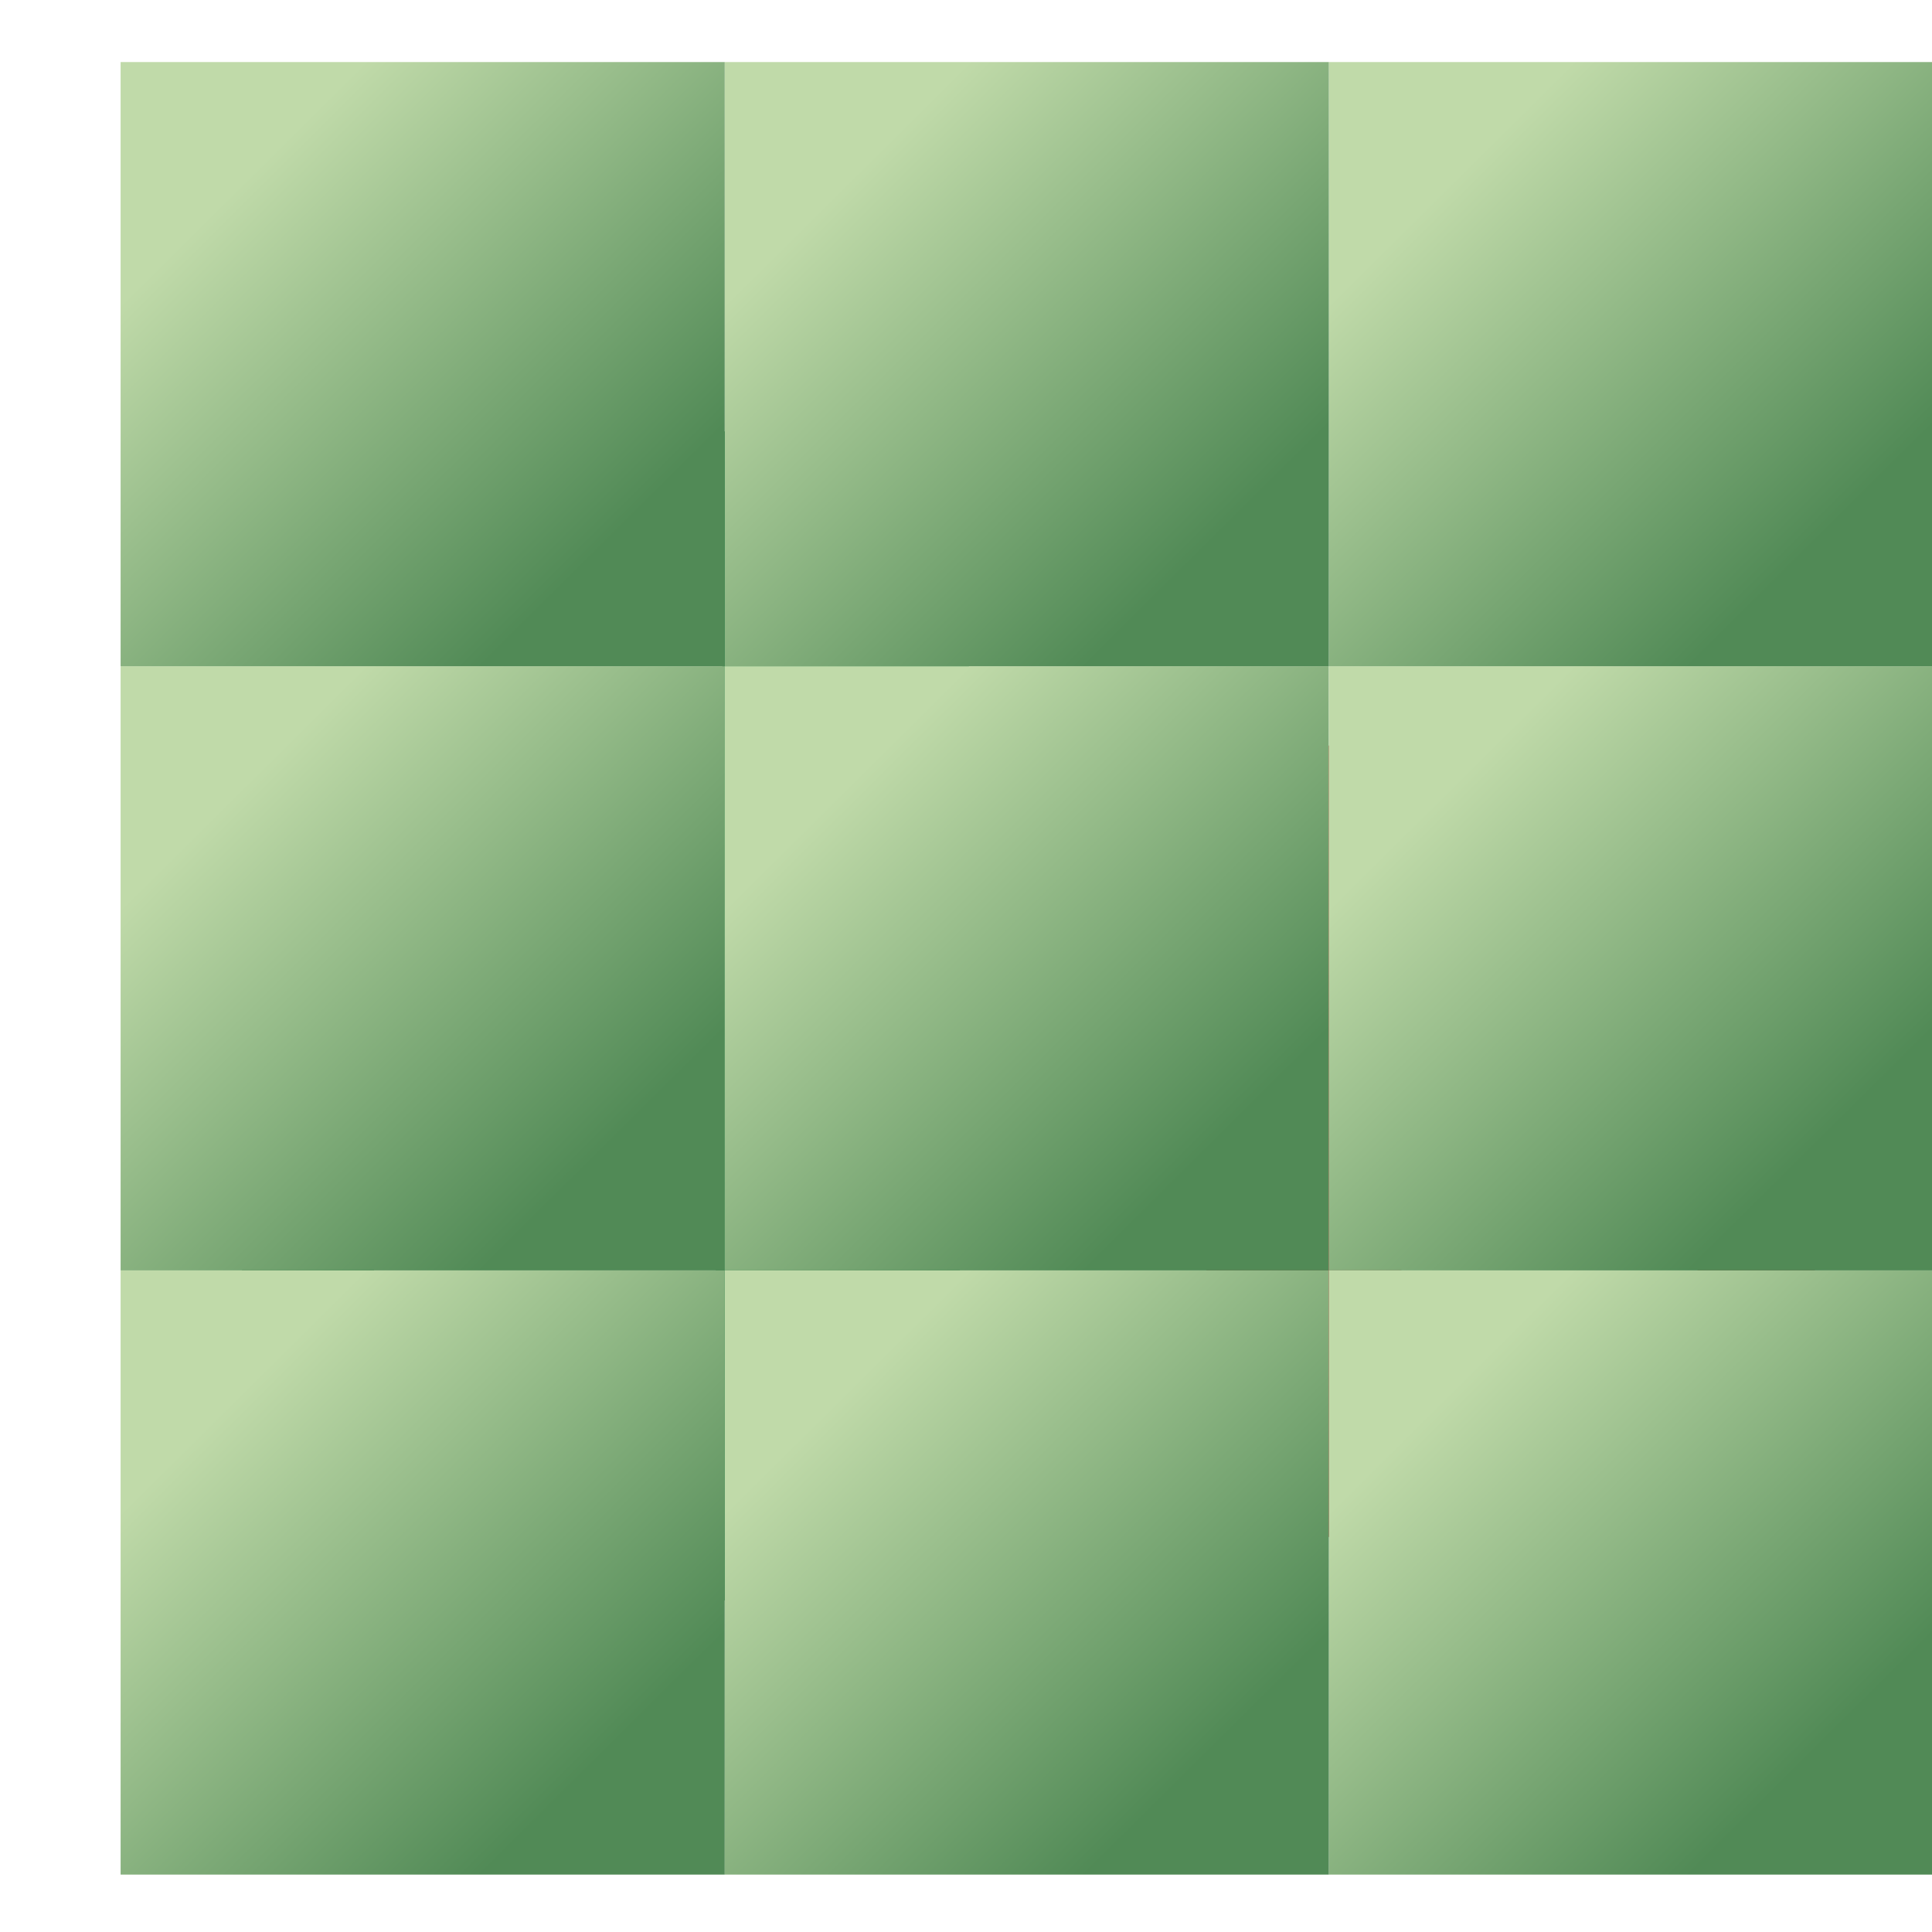 <?xml version="1.0" encoding="UTF-8" standalone="no"?>
<!-- Created with Inkscape (http://www.inkscape.org/) -->

<svg
   xmlns:dc="http://purl.org/dc/elements/1.1/"
   xmlns:cc="http://creativecommons.org/ns#"
   xmlns:rdf="http://www.w3.org/1999/02/22-rdf-syntax-ns#"
   xmlns:svg="http://www.w3.org/2000/svg"
   xmlns="http://www.w3.org/2000/svg"
   xmlns:xlink="http://www.w3.org/1999/xlink"
   xmlns:sodipodi="http://sodipodi.sourceforge.net/DTD/sodipodi-0.dtd"
   xmlns:inkscape="http://www.inkscape.org/namespaces/inkscape"
   width="16"
   height="16"
   id="svg2"
   version="1.1"
   inkscape:version="0.91 r13725"
   sodipodi:docname="ss9.svg">
  <defs
     id="defs4">
    <linearGradient
       inkscape:collect="always"
       id="linearGradient4359">
      <stop
         style="stop-color:#c0daa9;stop-opacity:1"
         offset="0"
         id="stop4361" />
      <stop
         style="stop-color:#518a56;stop-opacity:1"
         offset="1"
         id="stop4363" />
    </linearGradient>
    <linearGradient
       id="linearGradient5103-3-7">
      <stop
         style="stop-color:#c1ebca;stop-opacity:1"
         offset="0"
         id="stop5105-5-4" />
      <stop
         id="stop7550-07-0"
         offset="0.267"
         style="stop-color:#b3dac7;stop-opacity:1" />
      <stop
         id="stop7548-6-9"
         offset="0.517"
         style="stop-color:#9ec2c3;stop-opacity:1" />
      <stop
         style="stop-color:#7a99bb;stop-opacity:1"
         offset="1"
         id="stop5107-7-48" />
    </linearGradient>
    <linearGradient
       id="linearGradient3955-1">
      <stop
         id="stop3957-4"
         offset="0"
         style="stop-color:#c38536;stop-opacity:1" />
      <stop
         style="stop-color:#f2dc91;stop-opacity:1"
         offset="0.154"
         id="stop3959-2" />
      <stop
         style="stop-color:#fbdc8b;stop-opacity:1"
         offset="0.5"
         id="stop3961-1" />
      <stop
         id="stop3963-4"
         offset="0.75"
         style="stop-color:#e6bd7a;stop-opacity:1" />
      <stop
         id="stop3965-5"
         offset="1"
         style="stop-color:#ba772f;stop-opacity:1" />
    </linearGradient>
    <mask
       maskUnits="userSpaceOnUse"
       id="mask5159">
      <g
         style="font-size:11.052px;font-style:normal;font-variant:normal;font-weight:normal;font-stretch:normal;text-align:start;line-height:125%;letter-spacing:0px;word-spacing:0px;writing-mode:lr-tb;text-anchor:start;fill:#ffffff;fill-opacity:1;stroke:#ffffff;stroke-width:0.249;stroke-miterlimit:4;stroke-opacity:1;stroke-dasharray:none;display:inline;font-family:AustralianFlyingCorpsStencil;-inkscape-font-specification:AustralianFlyingCorpsStencil"
         transform="matrix(0.33,0,0,0.33,-142.451,929.049)"
         id="g5161">
        <rect
           style="fill:#ffffff;fill-opacity:1;stroke:#ffffff;stroke-width:3.028;stroke-linecap:round;stroke-linejoin:round;stroke-miterlimit:4;stroke-opacity:1;stroke-dasharray:none;stroke-dashoffset:0;display:inline"
           id="rect5163"
           width="15"
           height="16.625"
           x="463.743"
           y="368.495"
           rx="2.625"
           ry="2.625" />
        <path
           style="fill:#ffffff;fill-opacity:1;stroke:#ffffff;stroke-width:3.028;stroke-linecap:round;stroke-linejoin:round;stroke-miterlimit:4;stroke-opacity:1;stroke-dasharray:none;stroke-dashoffset:0"
           d="m 463.249,374.648 31.134,0 c 1.454,0 2.625,1.171 2.625,2.625 l 0,19.018 c 0,1.454 -1.171,2.632 -2.625,2.625 l -31.134,-0.154 c -1.454,-0.007 -2.625,-1.171 -2.625,-2.625 l 0,-18.864 c 0,-1.454 1.171,-2.625 2.625,-2.625 z"
           id="path5165"
           inkscape:connector-curvature="0"
           sodipodi:nodetypes="sssssssss" />
        <path
           style="fill:#ffffff;stroke:#ffffff;stroke-width:3.028;stroke-linecap:butt;stroke-linejoin:miter;stroke-miterlimit:4;stroke-opacity:1;stroke-dasharray:none"
           d="m 462.262,374.648 20.094,0"
           id="path5167"
           inkscape:connector-curvature="0" />
      </g>
    </mask>
    <mask
       maskUnits="userSpaceOnUse"
       id="mask5153">
      <g
         id="g5155"
         style="display:inline"
         transform="matrix(0.845,0,0,0.845,66.962,62.982)">
        <path
           transform="matrix(1.184,0,0,1.184,-79.255,-74.545)"
           sodipodi:nodetypes="sssssssss"
           inkscape:connector-curvature="0"
           id="path5157"
           d="m 462.776,373.229 29.116,0 c 1.454,0 2.625,1.171 2.625,2.625 l 0,18.769 c 0,1.454 -1.174,2.526 -2.625,2.625 l -29.116,1.987 c -1.451,0.099 -2.625,-1.171 -2.625,-2.625 l 0,-20.756 c 0,-1.454 1.171,-2.625 2.625,-2.625 z"
           style="display:inline;fill:#ffffff;fill-opacity:1;stroke:#ffffff;stroke-width:2;stroke-linecap:round;stroke-linejoin:round;stroke-miterlimit:4;stroke-dashoffset:0;stroke-opacity:1" />
      </g>
    </mask>
    <linearGradient
       id="linearGradient11146-4-4-3-4">
      <stop
         style="stop-color:#faefba;stop-opacity:1"
         offset="0"
         id="stop11150-4-72-2-0" />
      <stop
         id="stop11152-9-0-2-9"
         offset="1"
         style="stop-color:#9e6542;stop-opacity:1" />
    </linearGradient>
    <mask
       maskUnits="userSpaceOnUse"
       id="mask5153-1">
      <g
         id="g5155-0"
         style="display:inline"
         transform="matrix(0.845,0,0,0.845,66.962,62.982)">
        <path
           transform="matrix(1.184,0,0,1.184,-79.255,-74.545)"
           sodipodi:nodetypes="sssssssss"
           inkscape:connector-curvature="0"
           id="path5157-4"
           d="m 462.776,373.229 29.116,0 c 1.454,0 2.625,1.171 2.625,2.625 l 0,18.769 c 0,1.454 -1.174,2.526 -2.625,2.625 l -29.116,1.987 c -1.451,0.099 -2.625,-1.171 -2.625,-2.625 l 0,-20.756 c 0,-1.454 1.171,-2.625 2.625,-2.625 z"
           style="display:inline;fill:#ffffff;fill-opacity:1;stroke:#ffffff;stroke-width:2;stroke-linecap:round;stroke-linejoin:round;stroke-miterlimit:4;stroke-dashoffset:0;stroke-opacity:1" />
      </g>
    </mask>
    <linearGradient
       id="linearGradient4284">
      <stop
         style="stop-color:#6588c1;stop-opacity:0"
         offset="0"
         id="stop4286" />
      <stop
         id="stop4288"
         offset="0.5"
         style="stop-color:#becce3;stop-opacity:1" />
      <stop
         style="stop-color:#809dcb;stop-opacity:0"
         offset="1"
         id="stop4290" />
    </linearGradient>
    <linearGradient
       id="linearGradient10448-9-7-0-5">
      <stop
         id="stop10450-3-5-6-7"
         offset="0"
         style="stop-color:#cf9307;stop-opacity:1" />
      <stop
         style="stop-color:#f7d87b;stop-opacity:1"
         offset="0.5"
         id="stop10456-4-1-5-3" />
      <stop
         id="stop10452-22-7-8-4"
         offset="1"
         style="stop-color:#ebb313;stop-opacity:1" />
    </linearGradient>
    <linearGradient
       id="linearGradient10440-1-0-0-3">
      <stop
         id="stop10442-43-2-0-9"
         offset="0"
         style="stop-color:#ae7603;stop-opacity:1;" />
      <stop
         style="stop-color:#e8d8a3;stop-opacity:1"
         offset="0.5"
         id="stop10521-1-2-5-3" />
      <stop
         id="stop10444-3-4-0-4"
         offset="1"
         style="stop-color:#bb9221;stop-opacity:1" />
    </linearGradient>
    <linearGradient
       id="linearGradient10748-8">
      <stop
         style="stop-color:#ecac18;stop-opacity:1"
         offset="0"
         id="stop10750-5" />
      <stop
         id="stop10752-8"
         offset="0.25"
         style="stop-color:#f1ce66;stop-opacity:1" />
      <stop
         id="stop10754-8"
         offset="0.5"
         style="stop-color:#f6e5a6;stop-opacity:1" />
      <stop
         style="stop-color:#f1cf6c;stop-opacity:1"
         offset="0.75"
         id="stop10756-4" />
      <stop
         style="stop-color:#e5b630;stop-opacity:1"
         offset="1"
         id="stop10758-7" />
    </linearGradient>
    <linearGradient
       id="linearGradient10448-90">
      <stop
         id="stop10450-0"
         offset="0"
         style="stop-color:#ecac18;stop-opacity:1" />
      <stop
         style="stop-color:#ffe38d;stop-opacity:1"
         offset="0.25"
         id="stop10458-2" />
      <stop
         style="stop-color:#fdf5d2;stop-opacity:1"
         offset="0.5"
         id="stop10456-96" />
      <stop
         id="stop10460-3"
         offset="0.75"
         style="stop-color:#ffeba7;stop-opacity:1" />
      <stop
         id="stop10452-1"
         offset="1"
         style="stop-color:#e5b630;stop-opacity:1" />
    </linearGradient>
    <linearGradient
       id="linearGradient10414-9">
      <stop
         id="stop10416-3"
         offset="0"
         style="stop-color:#5078b9;stop-opacity:1;" />
      <stop
         style="stop-color:#6d8cbd;stop-opacity:1"
         offset="0.5"
         id="stop10422-8" />
      <stop
         id="stop10418-4"
         offset="1"
         style="stop-color:#5f88c9;stop-opacity:1" />
    </linearGradient>
    <linearGradient
       id="linearGradient10432-3">
      <stop
         style="stop-color:#1f4d9a;stop-opacity:1"
         offset="0"
         id="stop10434-4" />
      <stop
         id="stop10436-2"
         offset="0.5"
         style="stop-color:#4e6da1;stop-opacity:1" />
      <stop
         style="stop-color:#567ebc;stop-opacity:1"
         offset="1"
         id="stop10438-9" />
    </linearGradient>
    <linearGradient
       id="linearGradient10157-6">
      <stop
         id="stop10159-5"
         offset="0"
         style="stop-color:#6588c1;stop-opacity:1" />
      <stop
         style="stop-color:#becce3;stop-opacity:1"
         offset="0.5"
         id="stop10165-9" />
      <stop
         id="stop10161-55"
         offset="1"
         style="stop-color:#809dcb;stop-opacity:1" />
    </linearGradient>
    <linearGradient
       id="linearGradient10396-5">
      <stop
         id="stop10398-7"
         offset="0"
         style="stop-color:#1b3e79;stop-opacity:1;" />
      <stop
         style="stop-color:#728fbf;stop-opacity:1"
         offset="0.5"
         id="stop10404-9" />
      <stop
         id="stop10400-9"
         offset="1"
         style="stop-color:#1f4d9a;stop-opacity:1" />
    </linearGradient>
    <linearGradient
       id="linearGradient10149-6-5-4">
      <stop
         id="stop10151-5-7-2"
         offset="0"
         style="stop-color:#1f4d9a;stop-opacity:1" />
      <stop
         style="stop-color:#b9c7df;stop-opacity:1"
         offset="0.5"
         id="stop10394-3" />
      <stop
         id="stop10153-8-1-2"
         offset="1"
         style="stop-color:#567ebc;stop-opacity:1" />
    </linearGradient>
    <linearGradient
       inkscape:collect="always"
       xlink:href="#linearGradient4359"
       id="linearGradient4365"
       x1="11.826"
       y1="1050.147"
       x2="15.933"
       y2="1054.27"
       gradientUnits="userSpaceOnUse" />
    <linearGradient
       gradientTransform="translate(-6.844,-8.9870542e-6)"
       inkscape:collect="always"
       xlink:href="#linearGradient4359"
       id="linearGradient4365-3"
       x1="11.826"
       y1="1050.147"
       x2="15.933"
       y2="1054.27"
       gradientUnits="userSpaceOnUse" />
    <linearGradient
       gradientTransform="translate(-13.688,3.9321639e-6)"
       inkscape:collect="always"
       xlink:href="#linearGradient4359"
       id="linearGradient4365-5"
       x1="11.826"
       y1="1050.147"
       x2="15.933"
       y2="1054.27"
       gradientUnits="userSpaceOnUse" />
    <linearGradient
       gradientTransform="translate(-13.688,-6.873)"
       inkscape:collect="always"
       xlink:href="#linearGradient4359"
       id="linearGradient4365-33"
       x1="11.826"
       y1="1050.147"
       x2="15.933"
       y2="1054.27"
       gradientUnits="userSpaceOnUse" />
    <linearGradient
       gradientTransform="translate(-6.844,-6.873)"
       inkscape:collect="always"
       xlink:href="#linearGradient4359"
       id="linearGradient4365-4"
       x1="11.826"
       y1="1050.147"
       x2="15.933"
       y2="1054.27"
       gradientUnits="userSpaceOnUse" />
    <linearGradient
       gradientTransform="translate(-1.5921774e-6,-6.873)"
       inkscape:collect="always"
       xlink:href="#linearGradient4359"
       id="linearGradient4365-1"
       x1="11.826"
       y1="1050.147"
       x2="15.933"
       y2="1054.27"
       gradientUnits="userSpaceOnUse" />
    <linearGradient
       gradientTransform="translate(-2.3788713e-6,-13.746)"
       inkscape:collect="always"
       xlink:href="#linearGradient4359"
       id="linearGradient4365-11"
       x1="11.826"
       y1="1050.147"
       x2="15.933"
       y2="1054.27"
       gradientUnits="userSpaceOnUse" />
    <linearGradient
       gradientTransform="translate(-6.844,-13.746)"
       inkscape:collect="always"
       xlink:href="#linearGradient4359"
       id="linearGradient4365-7"
       x1="11.826"
       y1="1050.147"
       x2="15.933"
       y2="1054.27"
       gradientUnits="userSpaceOnUse" />
    <linearGradient
       gradientTransform="translate(-13.688,-13.746)"
       inkscape:collect="always"
       xlink:href="#linearGradient4359"
       id="linearGradient4365-9"
       x1="11.826"
       y1="1050.147"
       x2="15.933"
       y2="1054.27"
       gradientUnits="userSpaceOnUse" />
  </defs>
  <sodipodi:namedview
     id="base"
     pagecolor="#ffffff"
     bordercolor="#666666"
     borderopacity="1.0"
     inkscape:pageopacity="0.0"
     inkscape:pageshadow="2"
     inkscape:zoom="66.466668"
     inkscape:cx="12.43542"
     inkscape:cy="8.0000218"
     inkscape:document-units="px"
     inkscape:current-layer="layer1-4"
     showgrid="true"
     inkscape:window-width="2560"
     inkscape:window-height="1391"
     inkscape:window-x="0"
     inkscape:window-y="1"
     inkscape:window-maximized="1"
     showguides="true"
     inkscape:guide-bbox="true"
     inkscape:snap-global="true"
     inkscape:snap-bbox="true"
     inkscape:bbox-nodes="true">
    <inkscape:grid
       type="xygrid"
       id="grid4092" />
  </sodipodi:namedview>
  <g
     inkscape:label="Layer 1"
     inkscape:groupmode="layer"
     id="layer1"
     style="display:inline"
     transform="translate(0,-1036.362)">
    <g
       style="display:inline"
       id="g8159"
       transform="translate(-8.176,-11.866)">
      <g
         transform="matrix(0.731,0,0,0.728,11.536,295.243)"
         style="display:inline"
         id="layer1-4"
         inkscape:label="Layer 1">
        <g
           transform="matrix(0.975,0,0,1.053,1.235,-121.333)"
           style="font-style:normal;font-weight:normal;font-size:20.851px;line-height:125%;font-family:sans-serif;letter-spacing:0px;word-spacing:0px;fill:#21844f;fill-opacity:1;stroke:none;stroke-width:1px;stroke-linecap:butt;stroke-linejoin:miter;stroke-opacity:1"
           id="text4274">
          <path
             d="m 5.712,1103.425 c -0.143,0.013 -0.251,0.069 -0.326,0.165 -0.075,0.096 -0.112,0.196 -0.112,0.299 l 0.021,5.597 c 0.014,3.707 -1.451,5.671 -5.431,5.671 -1.802,-0.118 -2.48,-0.915 -3.023,-2.072 l -0.017,-3.128 1.4,0 c 0.349,1.688 -0.194,3.92 1.727,3.921 2.287,0 2.485,-2.648 2.479,-4.25 l -0.021,-5.742 c -3.777e-4,-0.103 -0.037,-0.202 -0.112,-0.299 -0.068,-0.096 -0.176,-0.151 -0.326,-0.165 l -2.262,-0.023 0.021,-1.24 8.338,-0.039 -0.021,1.24 -2.336,0.062 z"
             style="font-style:normal;font-variant:normal;font-weight:normal;font-stretch:normal;font-family:'Abyssinica SIL';fill:#21844f;fill-opacity:1"
             id="path4283"
             inkscape:connector-curvature="0"
             sodipodi:nodetypes="ccssccccssscccccccc" />
        </g>
        <g
           transform="matrix(0.993,0,0,1.052,1.849,-55.528)"
           style="font-style:normal;font-weight:normal;font-size:13.307px;line-height:125%;font-family:sans-serif;letter-spacing:0px;word-spacing:0px;fill:#d8424f;fill-opacity:1;stroke:none;stroke-width:1px;stroke-linecap:butt;stroke-linejoin:miter;stroke-opacity:1"
           id="text4278">
          <path
             d="m 14.494,1045.311 c -0.095,0.01 -0.167,0.043 -0.214,0.104 -0.043,0.061 -0.065,0.123 -0.065,0.188 l 0,4.387 c 0,2.119 -1.076,3.145 -3.003,3.191 -2.673,0.063 -3.579,-1.176 -3.939,-3.191 l 0,-4.308 c 0,-0.065 -0.024,-0.128 -0.071,-0.188 -0.043,-0.061 -0.113,-0.095 -0.208,-0.104 l -1.082,-0.032 0,-1.319 4.625,0 0,1.319 -0.76,0.052 c -0.095,0.01 -0.167,0.043 -0.214,0.104 -0.043,0.061 -0.065,0.123 -0.065,0.188 l 0,3.963 c 4.416e-4,1.508 0.296,2.327 1.782,2.232 1.348,-0.087 1.596,-1.141 1.596,-2.232 l 0,-4.042 c 0,-0.065 -0.026,-0.128 -0.078,-0.188 -0.048,-0.061 -0.119,-0.095 -0.214,-0.104 l -1.155,-0.013 0,-1.24 4.13,-0.039 0,1.24 z"
             style="font-style:normal;font-variant:normal;font-weight:normal;font-stretch:normal;font-family:'Abyssinica SIL';-inkscape-font-specification:'Abyssinica SIL';fill:#d8424f;fill-opacity:1"
             id="path4286"
             inkscape:connector-curvature="0"
             sodipodi:nodetypes="ccssscsccccccccscsssccccccc" />
        </g>
        <rect
           style="opacity:1;fill:url(#linearGradient4365);fill-opacity:1;stroke:none;stroke-width:1.372;stroke-linecap:butt;stroke-linejoin:miter;stroke-miterlimit:4;stroke-dasharray:none;stroke-dashoffset:0;stroke-opacity:1"
           id="rect4357"
           width="6.844"
           height="6.873"
           x="10.458"
           y="1048.772" />
        <rect
           style="display:inline;opacity:1;fill:url(#linearGradient4365-3);fill-opacity:1;stroke:none;stroke-width:1.372;stroke-linecap:butt;stroke-linejoin:miter;stroke-miterlimit:4;stroke-dasharray:none;stroke-dashoffset:0;stroke-opacity:1"
           id="rect4357-6"
           width="6.844"
           height="6.873"
           x="3.614"
           y="1048.772" />
        <rect
           style="display:inline;opacity:1;fill:url(#linearGradient4365-5);fill-opacity:1;stroke:none;stroke-width:1.372;stroke-linecap:butt;stroke-linejoin:miter;stroke-miterlimit:4;stroke-dasharray:none;stroke-dashoffset:0;stroke-opacity:1"
           id="rect4357-7"
           width="6.844"
           height="6.873"
           x="-3.23"
           y="1048.772" />
        <rect
           style="display:inline;opacity:1;fill:url(#linearGradient4365-33);fill-opacity:1;stroke:none;stroke-width:1.372;stroke-linecap:butt;stroke-linejoin:miter;stroke-miterlimit:4;stroke-dasharray:none;stroke-dashoffset:0;stroke-opacity:1"
           id="rect4357-4"
           width="6.844"
           height="6.873"
           x="-3.23"
           y="1041.899" />
        <rect
           style="display:inline;opacity:1;fill:url(#linearGradient4365-4);fill-opacity:1;stroke:none;stroke-width:1.372;stroke-linecap:butt;stroke-linejoin:miter;stroke-miterlimit:4;stroke-dasharray:none;stroke-dashoffset:0;stroke-opacity:1"
           id="rect4357-8"
           width="6.844"
           height="6.873"
           x="3.614"
           y="1041.899" />
        <rect
           style="display:inline;opacity:1;fill:url(#linearGradient4365-1);fill-opacity:1;stroke:none;stroke-width:1.372;stroke-linecap:butt;stroke-linejoin:miter;stroke-miterlimit:4;stroke-dasharray:none;stroke-dashoffset:0;stroke-opacity:1"
           id="rect4357-5"
           width="6.844"
           height="6.873"
           x="10.458"
           y="1041.899" />
        <rect
           style="display:inline;opacity:1;fill:url(#linearGradient4365-11);fill-opacity:1;stroke:none;stroke-width:1.372;stroke-linecap:butt;stroke-linejoin:miter;stroke-miterlimit:4;stroke-dasharray:none;stroke-dashoffset:0;stroke-opacity:1"
           id="rect4357-72"
           width="6.844"
           height="6.873"
           x="10.458"
           y="1035.026" />
        <rect
           style="display:inline;opacity:1;fill:url(#linearGradient4365-7);fill-opacity:1;stroke:none;stroke-width:1.372;stroke-linecap:butt;stroke-linejoin:miter;stroke-miterlimit:4;stroke-dasharray:none;stroke-dashoffset:0;stroke-opacity:1"
           id="rect4357-3"
           width="6.844"
           height="6.873"
           x="3.614"
           y="1035.026" />
        <rect
           style="display:inline;opacity:1;fill:url(#linearGradient4365-9);fill-opacity:1;stroke:none;stroke-width:1.372;stroke-linecap:butt;stroke-linejoin:miter;stroke-miterlimit:4;stroke-dasharray:none;stroke-dashoffset:0;stroke-opacity:1"
           id="rect4357-76"
           width="6.844"
           height="6.873"
           x="-3.23"
           y="1035.026" />
      </g>
    </g>
  </g>
</svg>
